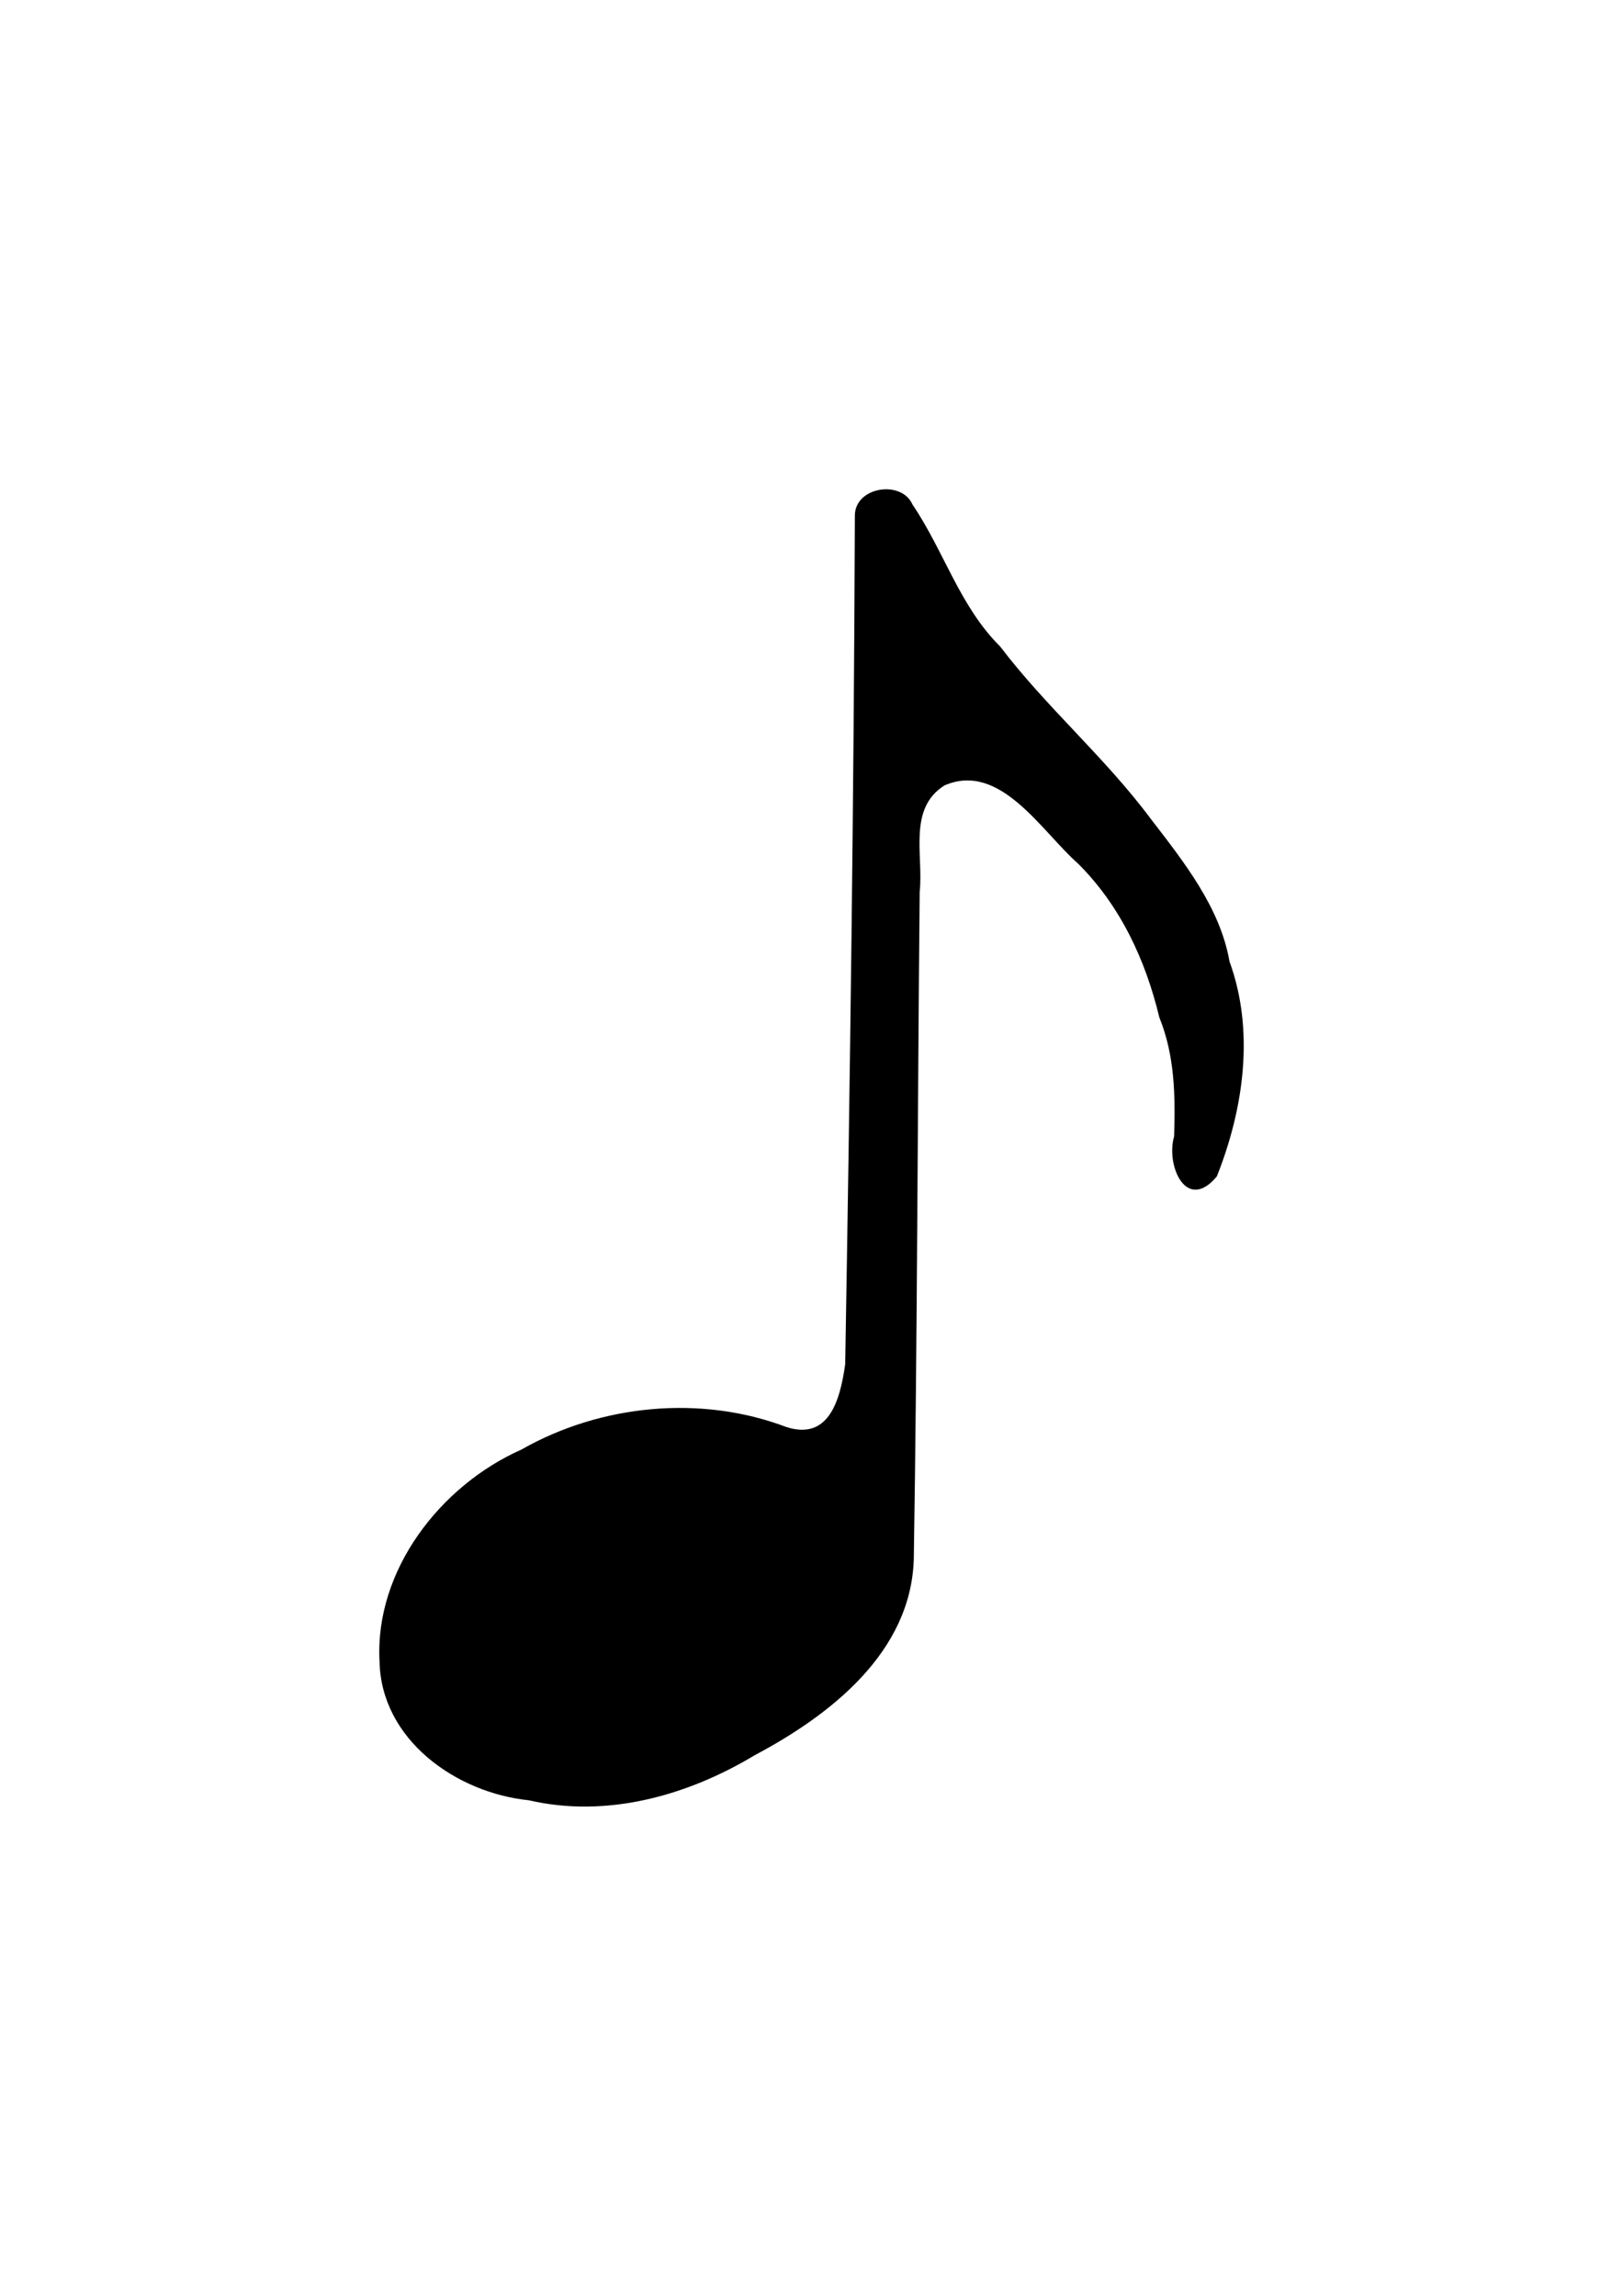 <!--Created with Inkscape (http://www.inkscape.org/)--><svg xmlns:dc="http://purl.org/dc/elements/1.1/" xmlns:cc="http://creativecommons.org/ns#" xmlns:rdf="http://www.w3.org/1999/02/22-rdf-syntax-ns#" xmlns="http://www.w3.org/2000/svg" xmlns:sodipodi="http://sodipodi.sourceforge.net/DTD/sodipodi-0.dtd" xmlns:inkscape="http://www.inkscape.org/namespaces/inkscape" viewBox="0 0 744.09 1052.4" inkscape:version="0.92.1 r15371" sodipodi:docname="genericNoteEighth.svg"><sodipodi:namedview pagecolor="#ffffff" bordercolor="#666666" borderopacity="1" objecttolerance="10" gridtolerance="10" guidetolerance="10" inkscape:pageopacity="0" inkscape:pageshadow="2" inkscape:window-width="1884" inkscape:window-height="1051" showgrid="false" inkscape:zoom="0.22424933" inkscape:cx="-118.48042" inkscape:cy="526.20001" inkscape:window-x="0" inkscape:window-y="0" inkscape:window-maximized="1" inkscape:current-layer="layer1"/><title>eighth note</title><path style="stroke-linejoin:round;fill-rule:evenodd;stroke:none;stroke-linecap:round;stroke-width:5.924;fill:#000;fill-opacity:1" d="M418.39 231.34c14.32 21.136 21.682 46.728 40.135 64.982 21.135 27.835 48.146 50.891 69.089 79.058 15.157 19.681 31.771 40.599 36.074 65.357 11.587 31.757 6.556 67.409-5.806 98.498-13.947 16.765-23.482-4.932-19.589-18.365.594-18.535.323-37.021-6.785-54.528-6.305-26.255-17.834-51.101-37.136-70.366-16.772-14.701-35.813-47.095-61.382-35.941-16.885 10.637-9.53 32.139-11.346 48.712-1.004 101.95-1.071 203.94-2.701 305.87-1.246 42.809-38.247 71.529-72.88 89.908-30.854 18.567-67.795 28.966-103.61 20.691-33.304-3.417-67.756-27.73-68.454-63.704-2.22-41.711 27.904-80.552 64.988-97.024 36.404-20.749 82.429-25.246 121.63-10.331 19.156 6.055 24.483-11.721 26.874-28.819 2.212-129.77 3.983-259.54 4.435-389.33.366-12.973 21.496-16.139 26.461-4.66z"/></svg>